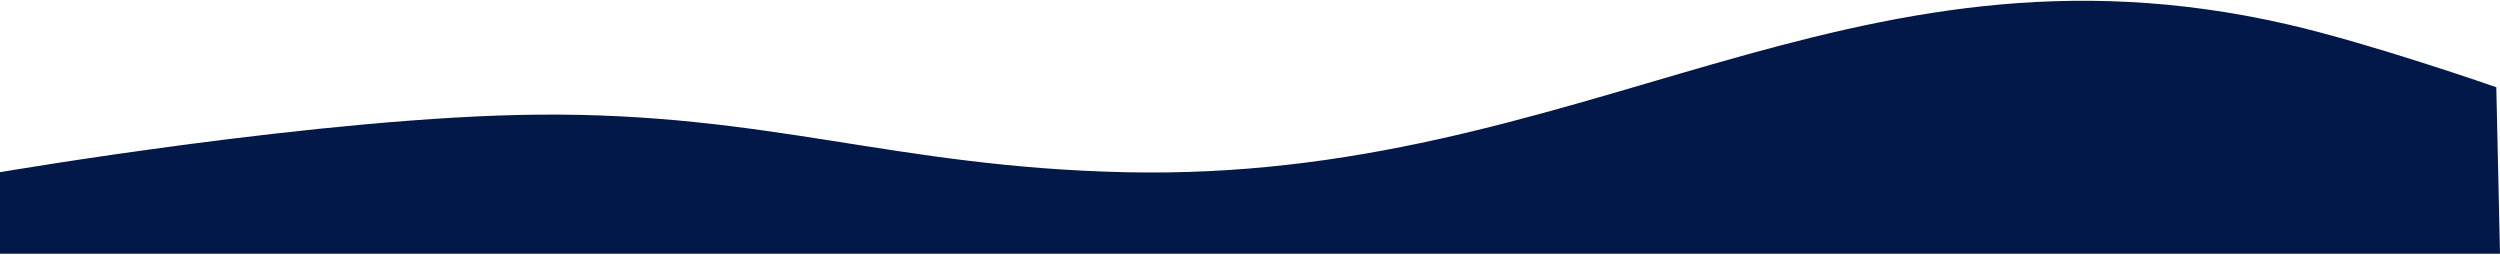<svg width="1522" height="155" viewBox="0 0 1522 155" fill="none" xmlns="http://www.w3.org/2000/svg">
<path d="M1519.75 53.112C1519.75 53.112 1443.46 26.471 1392.26 14.738C1123.49 -46.86 964.351 111.311 684.396 104.833C543.998 101.584 467.98 68.582 327.529 69.796C198.437 70.912 0 104.833 0 104.833V154.469H1522L1519.75 53.112Z" fill="#011849"/>
</svg>
